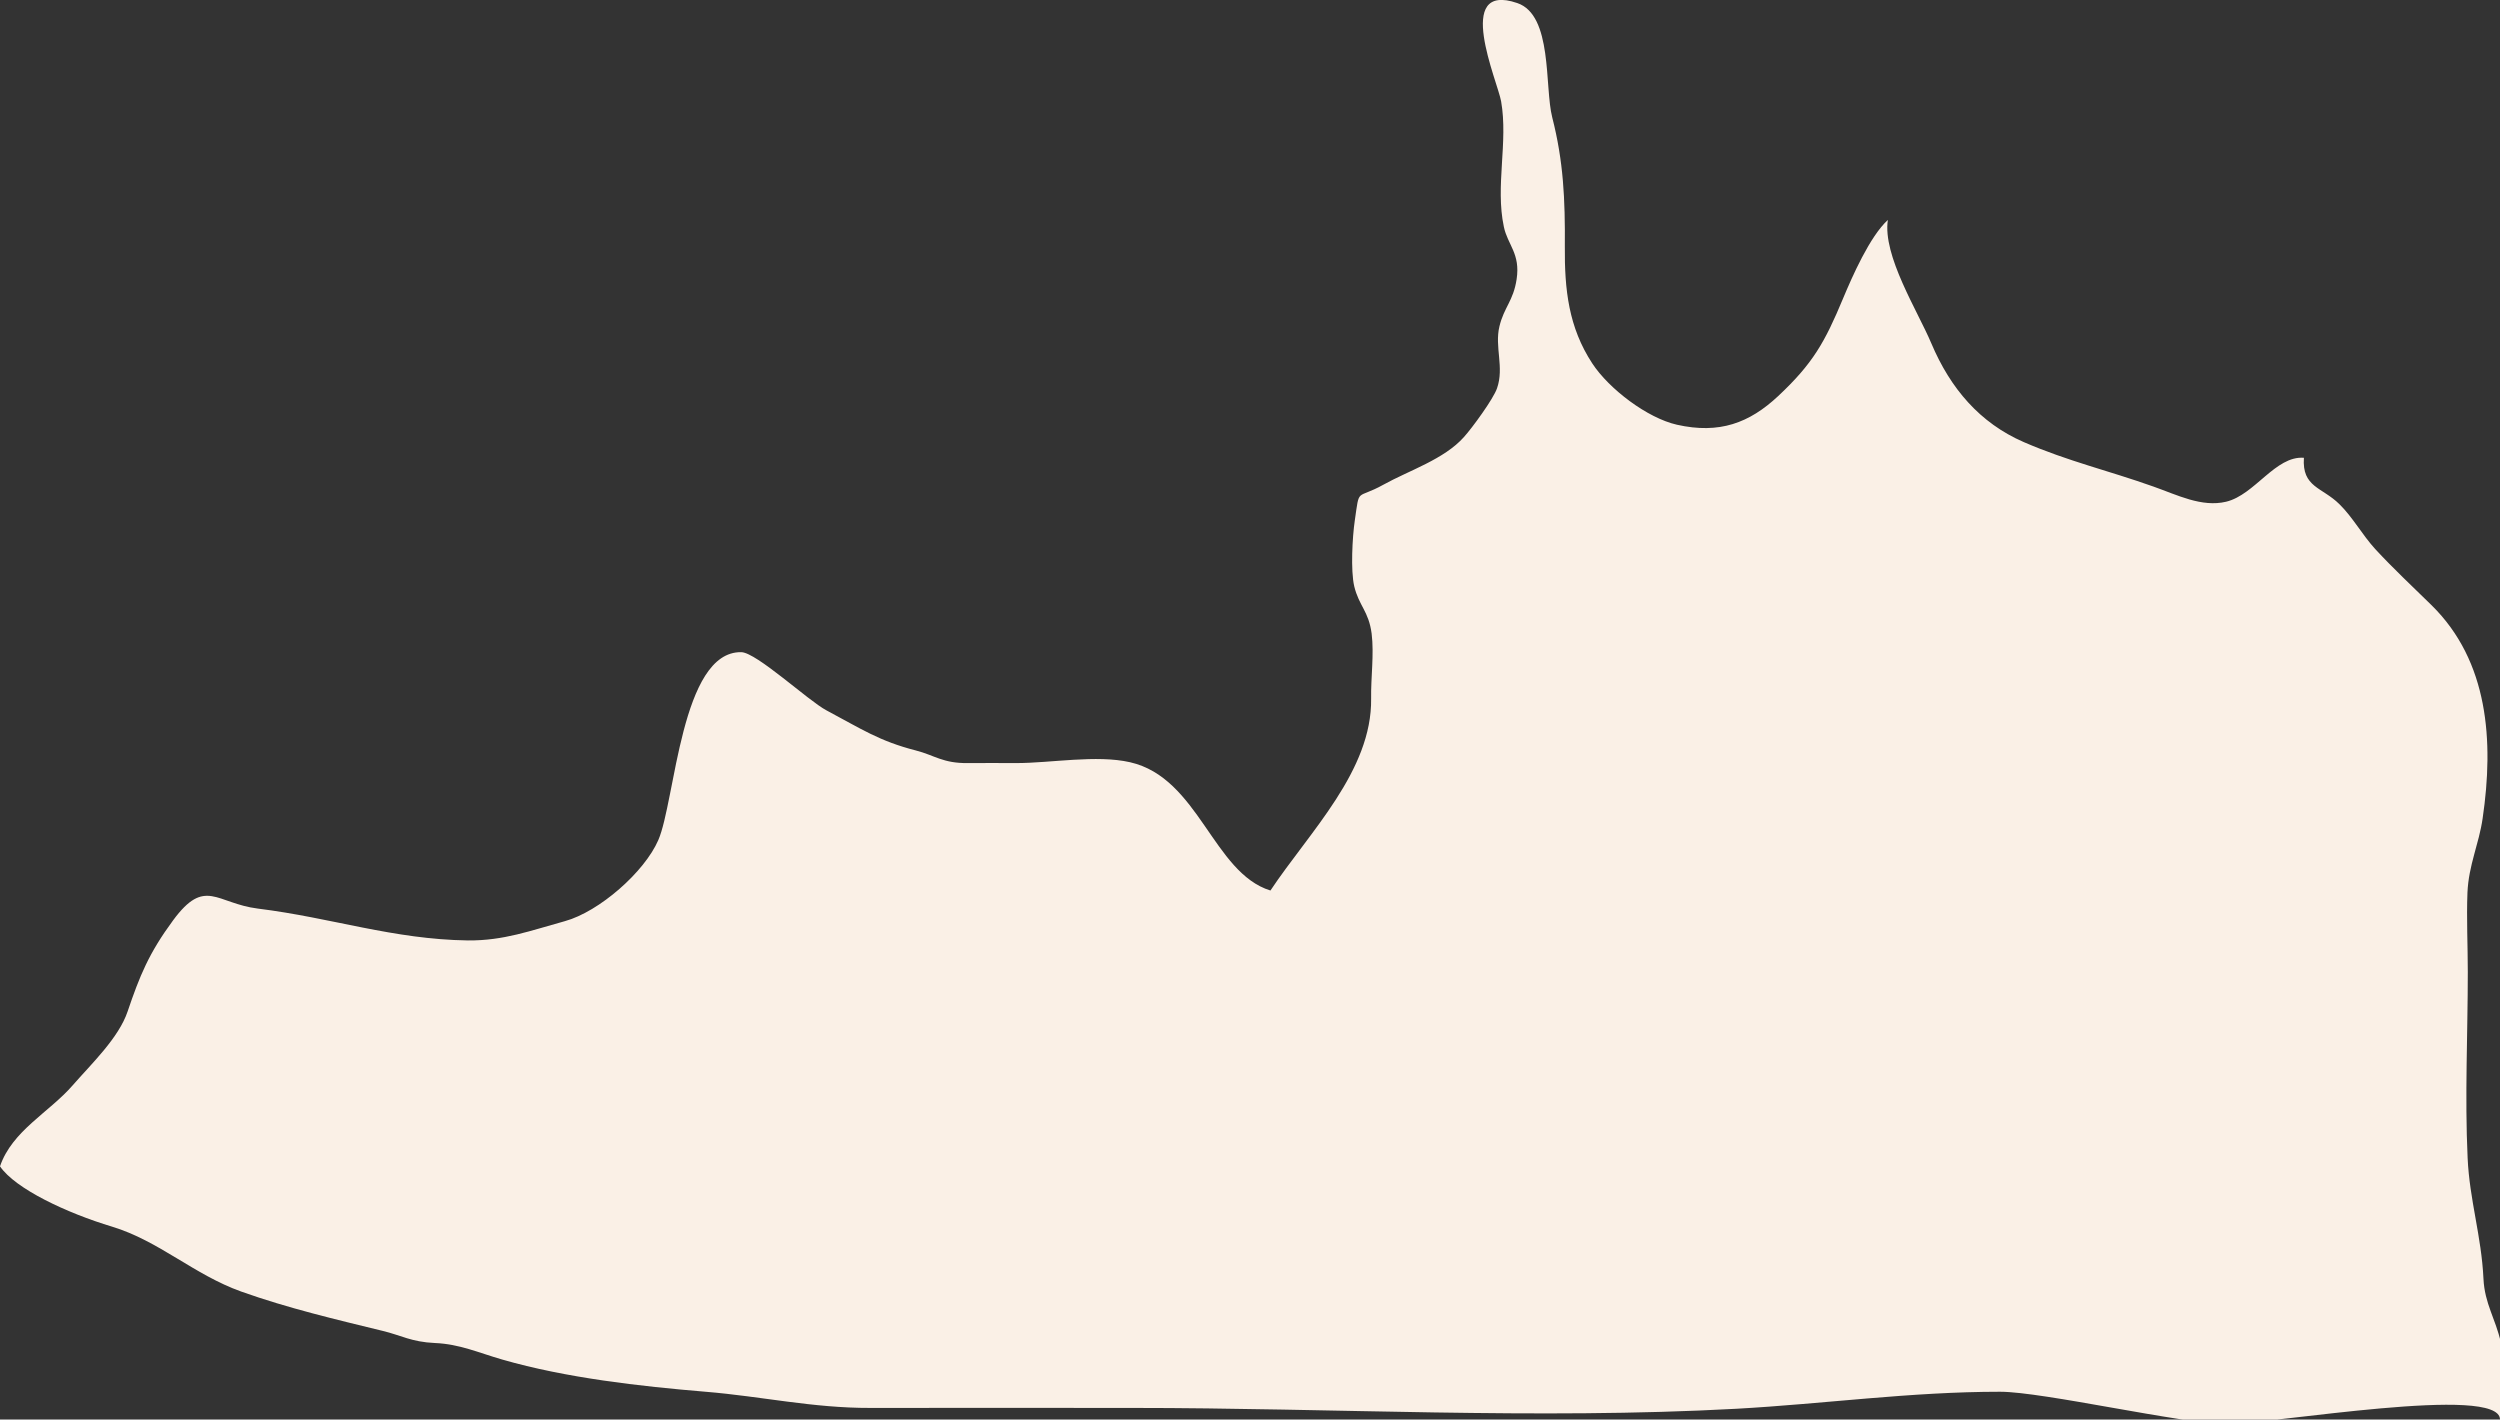 <?xml version="1.0" encoding="utf-8"?>
<!-- Generator: Adobe Illustrator 25.2.0, SVG Export Plug-In . SVG Version: 6.00 Build 0)  -->
<svg version="1.1" id="Layer_1" xmlns="http://www.w3.org/2000/svg" xmlns:xlink="http://www.w3.org/1999/xlink" x="0px" y="0px"
	 viewBox="0 0 146.74 83.32" style="enable-background:new 0 0 146.74 83.32;" xml:space="preserve">
<rect x="0" y="0" width="146.74" height="83.32" fill="#333333" stroke="none"/>
<style type="text/css">
	.st0{fill:#FAF0E6;}
</style>
<path class="st0" d="M0,68.46c0.71-2.09,2.88-3.16,4.27-4.76c1.09-1.25,2.7-2.78,3.22-4.33c0.71-2.09,1.24-3.41,2.67-5.35
	c1.88-2.55,2.52-1,4.97-0.69c4.35,0.54,7.96,1.81,12.33,1.87c2.11,0.02,3.69-0.58,5.69-1.13c2.03-0.56,4.68-2.89,5.49-4.76
	c1-2.3,1.33-11.09,4.87-11.03c0.9,0.02,3.92,2.84,4.99,3.41c2.05,1.09,3.11,1.81,5.26,2.36c1.09,0.28,1.59,0.76,3.05,0.74
	c0.94-0.01,1.89,0,2.84,0c2.03,0,4.71-0.5,6.68-0.05c4.04,0.92,4.87,6.49,8.24,7.53c2.29-3.44,5.97-7.03,5.91-11.27
	c-0.02-1.23,0.18-2.59,0.03-3.81c-0.17-1.31-0.74-1.62-1.02-2.77c-0.22-0.93-0.11-2.9,0.03-3.86c0.29-2,0.06-1.21,1.68-2.11
	c1.49-0.83,3.57-1.49,4.73-2.8c0.48-0.53,1.73-2.24,1.94-2.86c0.43-1.23-0.15-2.42,0.14-3.63c0.27-1.13,0.82-1.5,1.01-2.77
	c0.23-1.5-0.53-2.02-0.75-3.08c-0.51-2.39,0.26-4.97-0.16-7.36c-0.2-1.16-2.82-7.06,0.95-5.77c2.09,0.71,1.59,4.91,2.05,6.71
	c0.66,2.58,0.76,4.81,0.74,7.58c-0.02,2.53,0.22,4.74,1.61,6.86c0.99,1.51,3.24,3.21,4.97,3.6c2.49,0.56,4.25-0.1,5.94-1.68
	c2.04-1.91,2.74-3.16,3.81-5.73c0.54-1.29,1.57-3.64,2.63-4.61c-0.32,2.09,1.75,5.34,2.55,7.24c1.12,2.65,2.85,4.68,5.43,5.8
	c2.61,1.13,4.97,1.67,7.61,2.61c1.39,0.49,2.83,1.23,4.26,0.89c1.69-0.4,2.9-2.71,4.57-2.58c-0.12,1.74,1.07,1.72,2.08,2.72
	c0.78,0.76,1.35,1.81,2.1,2.63c1.06,1.15,2.21,2.22,3.32,3.31c3.33,3.28,3.66,7.95,2.99,12.51c-0.22,1.52-0.82,2.73-0.89,4.35
	c-0.06,1.54,0.02,3.12,0.02,4.66c0,3.63-0.18,7.3-0.01,10.92c0.11,2.46,0.81,4.57,0.93,7.09c0.07,1.47,0.71,2.34,1.02,3.74
	c0.3,1.35-0.06,3.12-0.05,4.52c0-2.09-13.3,0.26-16.1,0.26c-2.52,0-10.72-1.89-13.24-1.89c-5.27,0-10.28,0.71-15.5,1
	c-11.73,0.64-23.68-0.05-35.44-0.05c-5.12,0-10.24-0.01-15.37,0c-3.39,0.01-6.39-0.68-9.68-0.95c-3.84-0.32-8.19-0.81-11.93-1.89
	c-1.39-0.4-2.5-0.91-3.95-0.97c-1.38-0.06-2.01-0.46-3.06-0.71c-2.78-0.68-5.56-1.33-8.31-2.31c-2.77-0.99-4.82-2.97-7.58-3.81
	C3.92,71.2,0.9,69.78,0,68.46z"/>
</svg>

